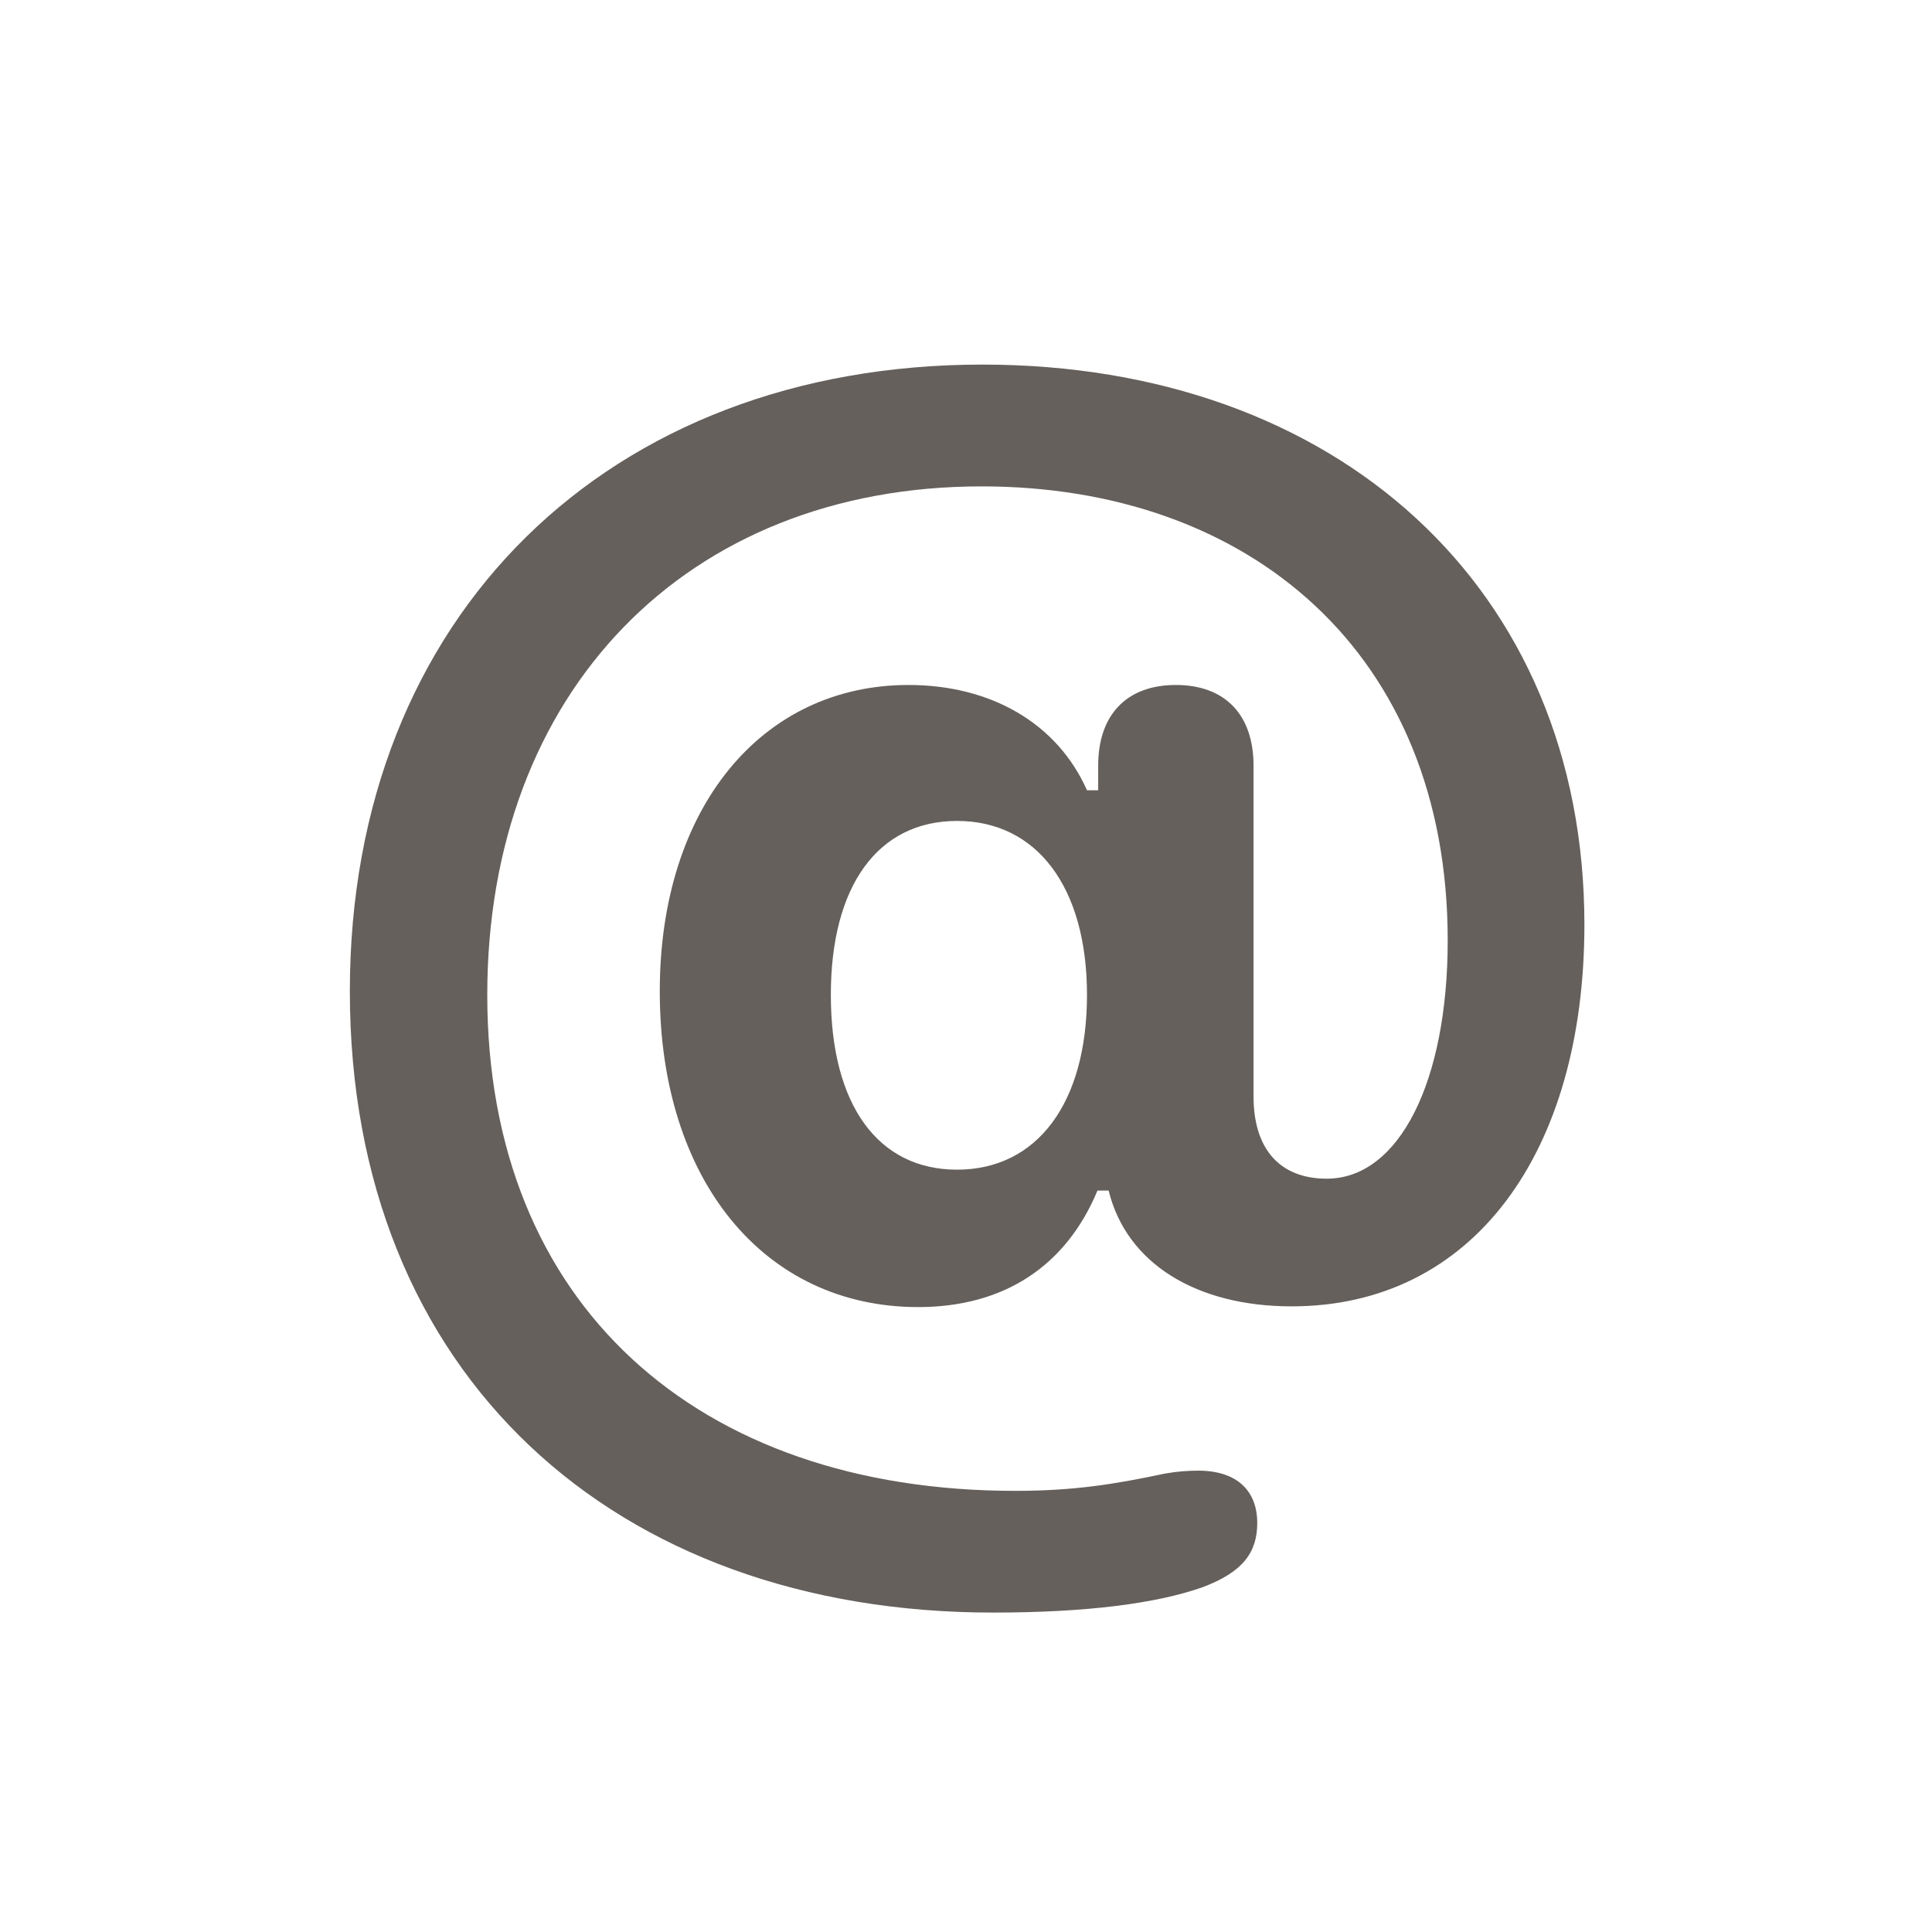 <svg width="24" height="24" viewBox="0 0 24 24" fill="none" xmlns="http://www.w3.org/2000/svg">
<path d="M4.346 12.313C4.346 17.081 7.64 20.032 12.334 20.032C13.494 20.032 14.366 19.92 14.941 19.716C15.433 19.531 15.618 19.29 15.618 18.919C15.618 18.529 15.377 18.269 14.885 18.269C14.755 18.269 14.626 18.278 14.468 18.306C13.855 18.436 13.345 18.52 12.612 18.52C8.66 18.52 6.053 16.2 6.053 12.359C6.053 8.602 8.521 6.042 12.195 6.042C15.516 6.042 17.984 8.11 17.984 11.682C17.984 13.435 17.381 14.642 16.481 14.642C15.896 14.642 15.572 14.271 15.572 13.621V9.511C15.572 8.88 15.219 8.509 14.607 8.509C13.995 8.509 13.642 8.88 13.642 9.511V9.817H13.503C13.132 8.982 12.306 8.509 11.286 8.509C9.458 8.509 8.196 10.04 8.196 12.313C8.196 14.651 9.486 16.237 11.406 16.237C12.473 16.237 13.243 15.727 13.633 14.79H13.772C13.995 15.699 14.867 16.228 16.045 16.228C18.299 16.228 19.682 14.317 19.682 11.487C19.682 7.294 16.592 4.529 12.204 4.529C7.565 4.529 4.346 7.646 4.346 12.313ZM11.889 14.53C10.905 14.53 10.321 13.723 10.321 12.359C10.321 11.005 10.905 10.198 11.889 10.198C12.881 10.198 13.503 11.023 13.503 12.359C13.503 13.705 12.881 14.53 11.889 14.53Z" fill="#65605C"/>
</svg>
